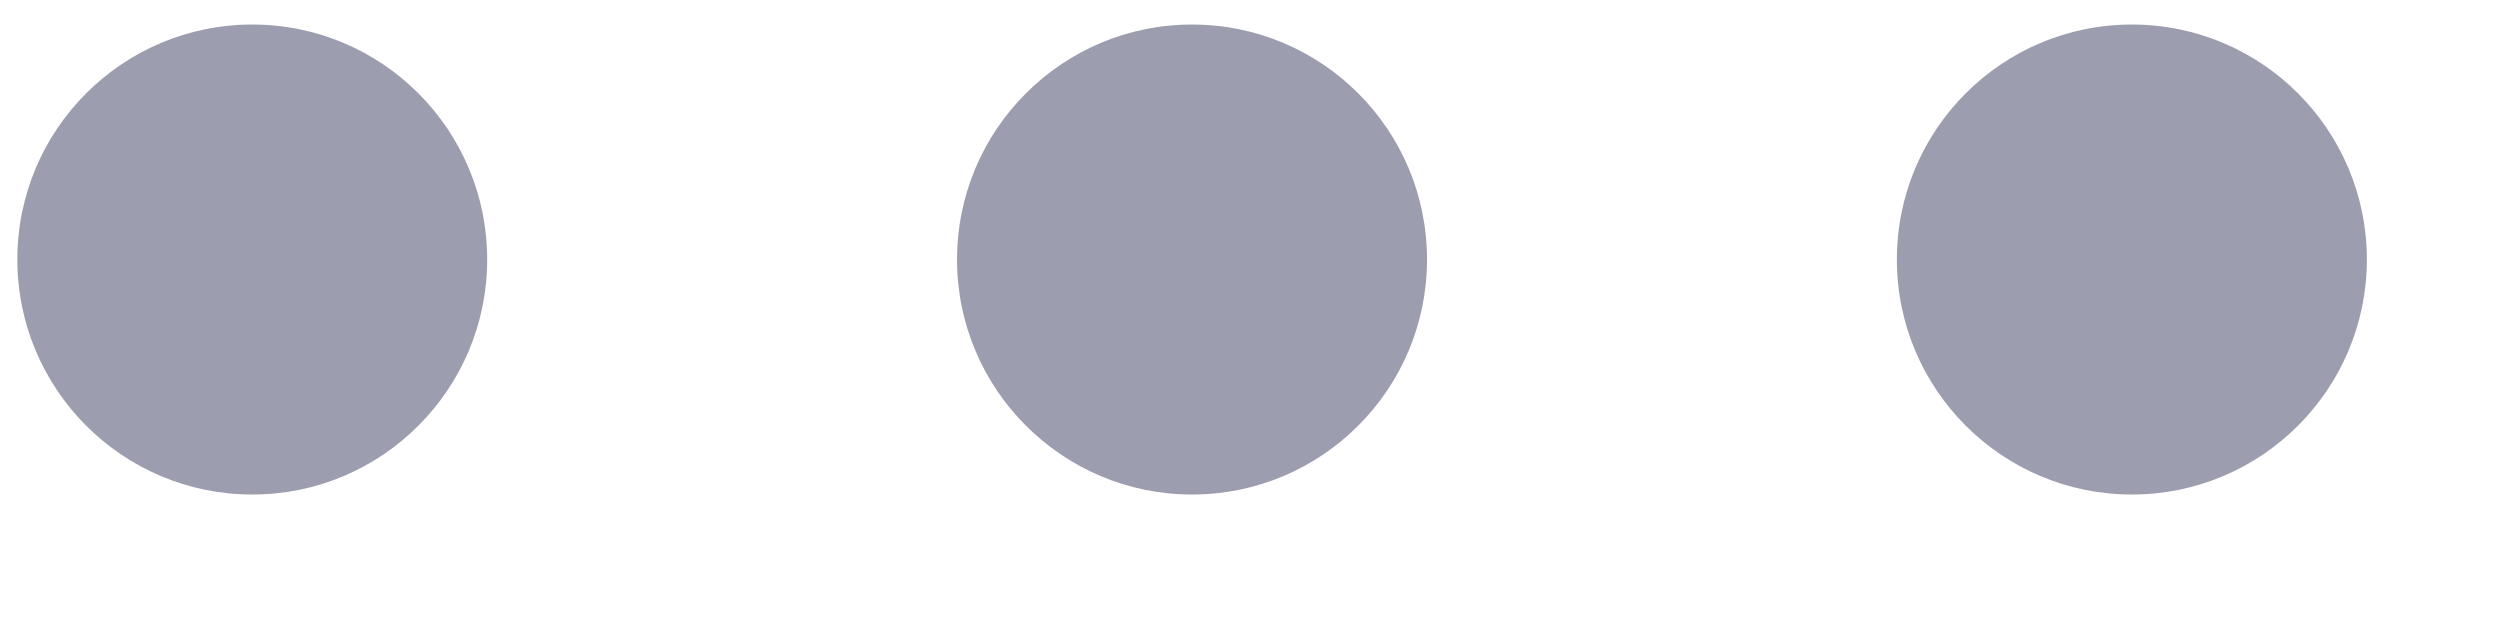 <svg width="16" height="4" viewBox="0 0 16 4" fill="none" xmlns="http://www.w3.org/2000/svg">
<path d="M1.615 3.165C2.445 3.165 3.118 2.491 3.118 1.661C3.118 0.83 2.445 0.157 1.615 0.157C0.784 0.157 0.111 0.83 0.111 1.661C0.111 2.491 0.784 3.165 1.615 3.165Z" fill="#9D9DB0"/>
<path d="M7.629 3.165C8.46 3.165 9.133 2.491 9.133 1.661C9.133 0.83 8.46 0.157 7.629 0.157C6.799 0.157 6.125 0.83 6.125 1.661C6.125 2.491 6.799 3.165 7.629 3.165Z" fill="#9D9DB0"/>
<path d="M13.644 3.165C14.474 3.165 15.148 2.491 15.148 1.661C15.148 0.83 14.474 0.157 13.644 0.157C12.813 0.157 12.14 0.83 12.14 1.661C12.14 2.491 12.813 3.165 13.644 3.165Z" fill="#9D9DB0"/>
</svg>

